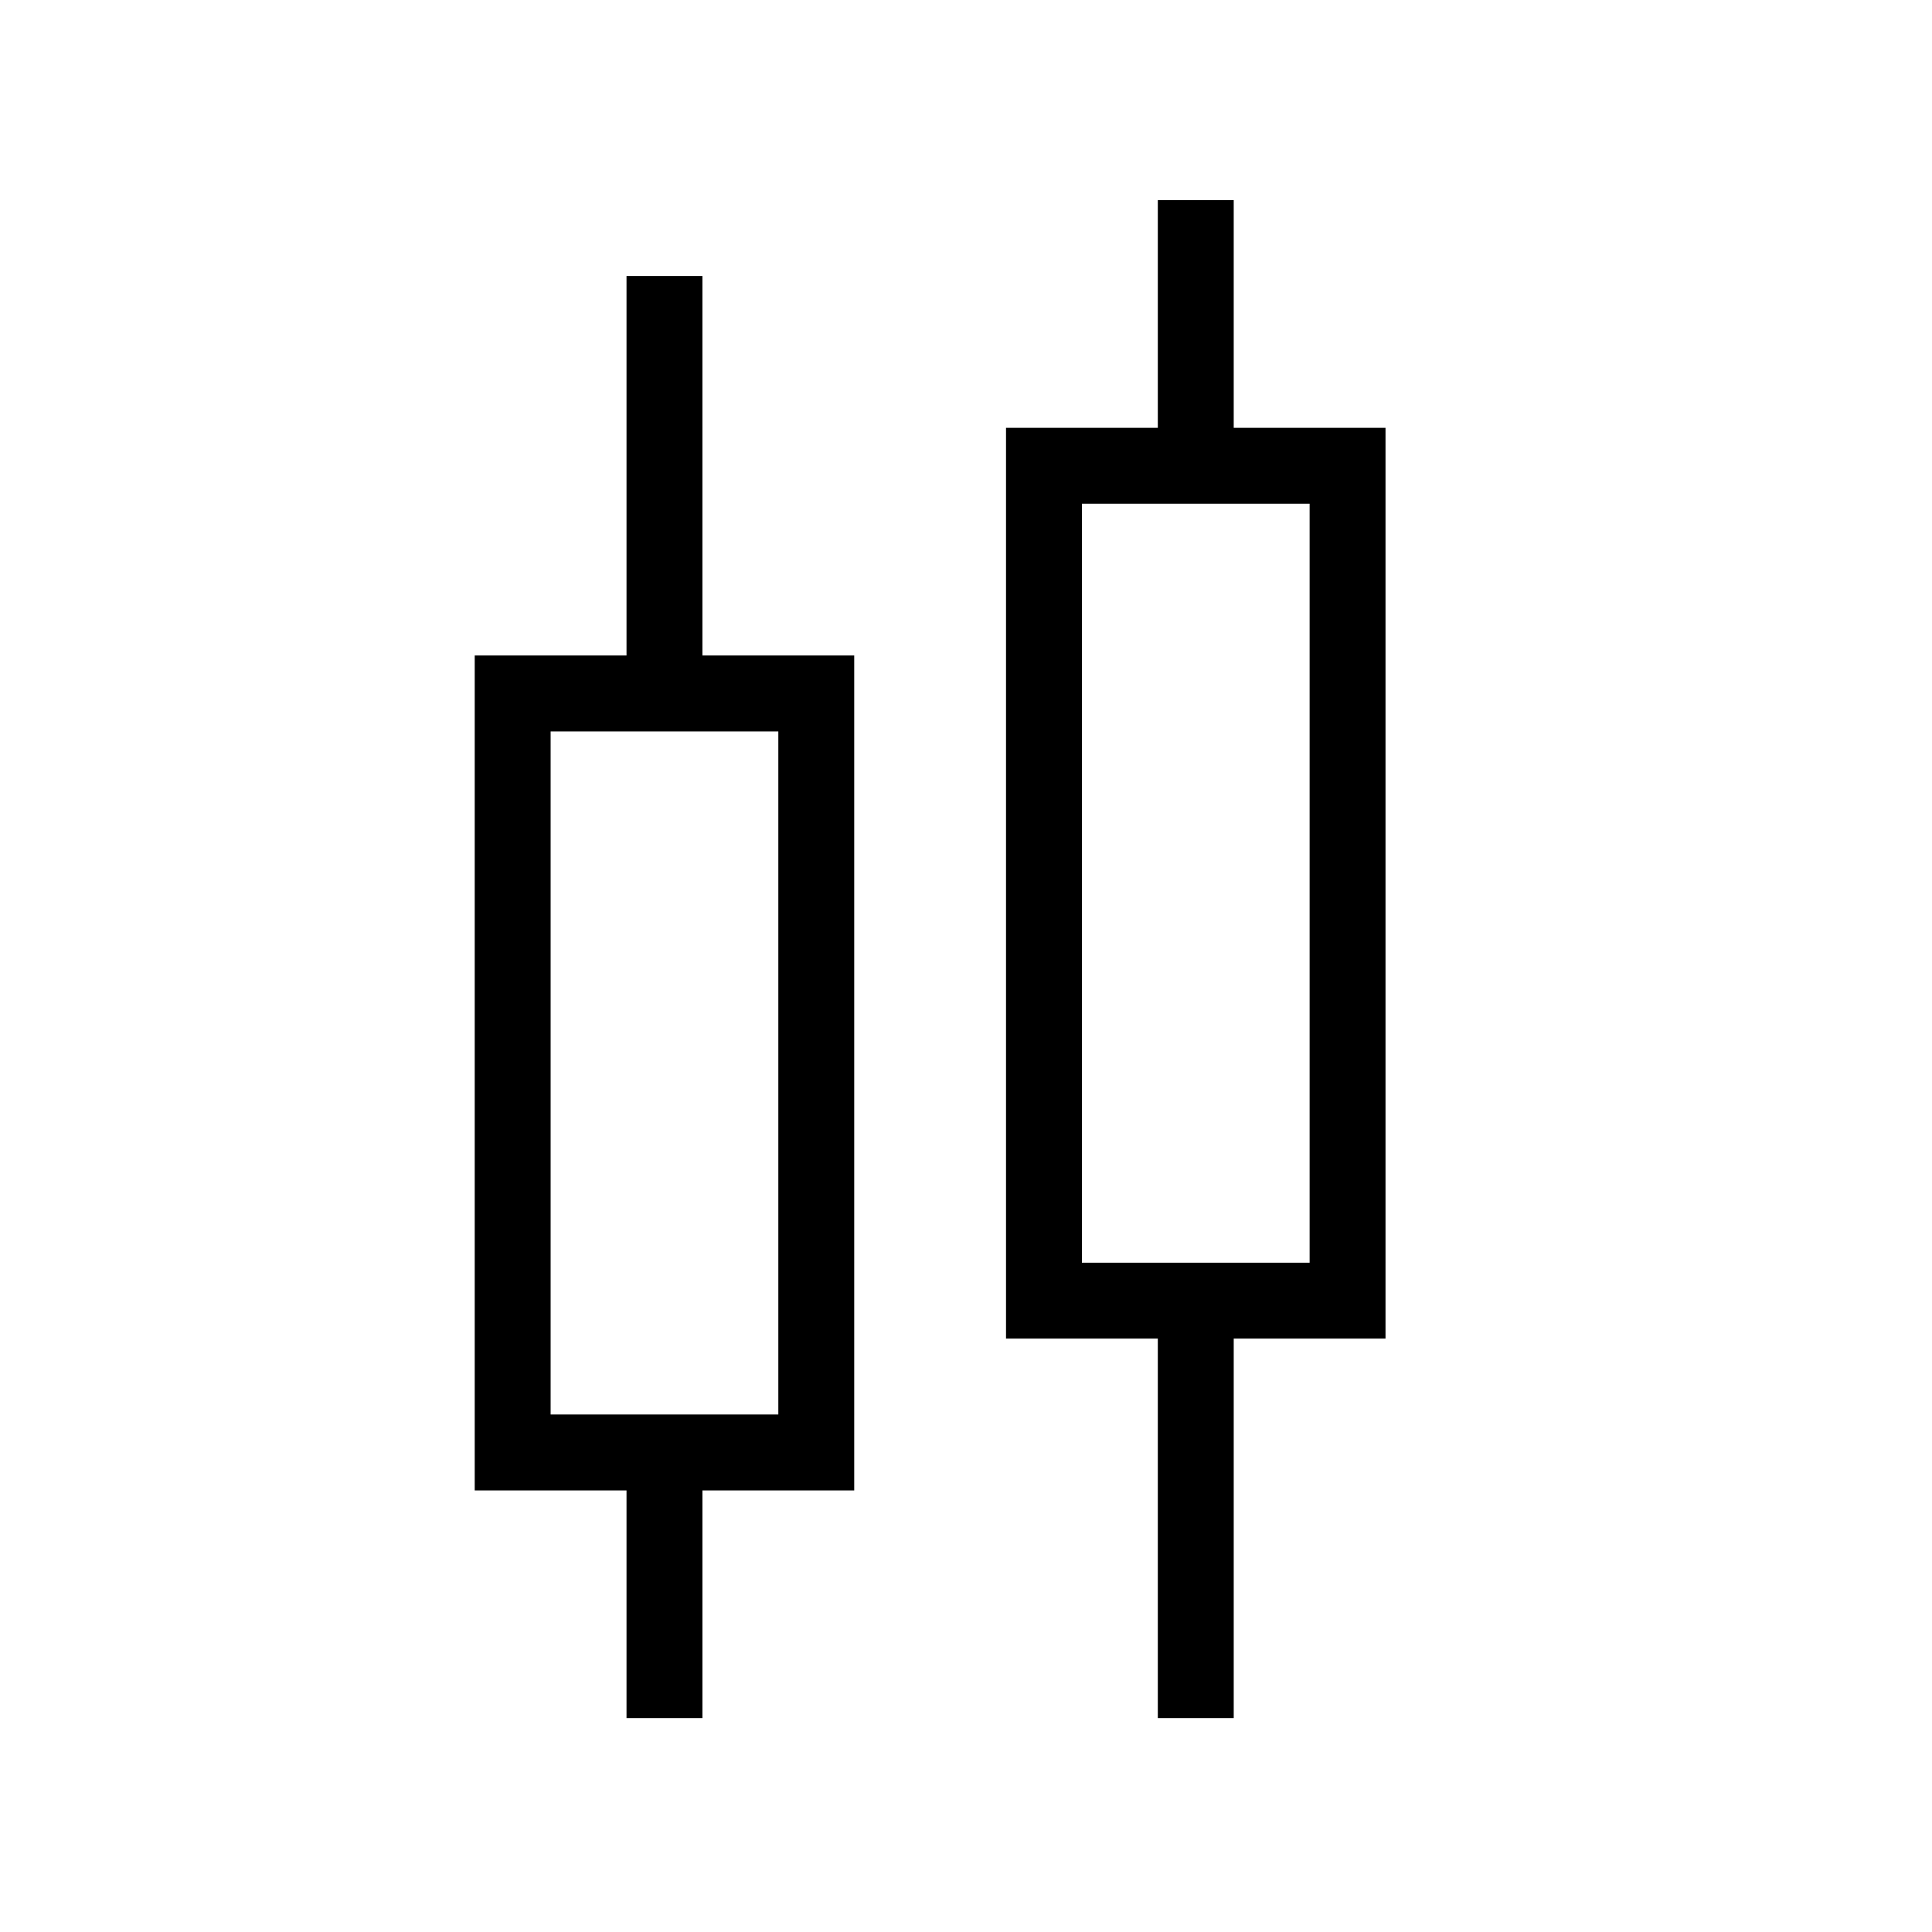 <svg xmlns="http://www.w3.org/2000/svg" viewBox="0 0 28 28" width="28" height="28" fill="currentColor">
    <g transform="matrix(1,0,0,1,0.5,0.5)" xmlns="http://www.w3.org/2000/svg">
        <path transform="matrix(1.1,0,0,1.1,-1.1,-0.9)"
            d="M 15.8 3 v 3 h -2 v 12 h 2 v 5 h 1 v -5 h 2 V 6 h -2 V 3 h -1 z M 8.8 4 v 5 H 6.8 v 11 h 2 v 3 h 1 v -3 h 2 V 9 h -2 V 4 H 8.8 z m 6 3 h 3 v 10 h -3 V 7 z m -7 3 h 3 v 9 H 7.8 v -9 z">
        </path>
    </g>
</svg>